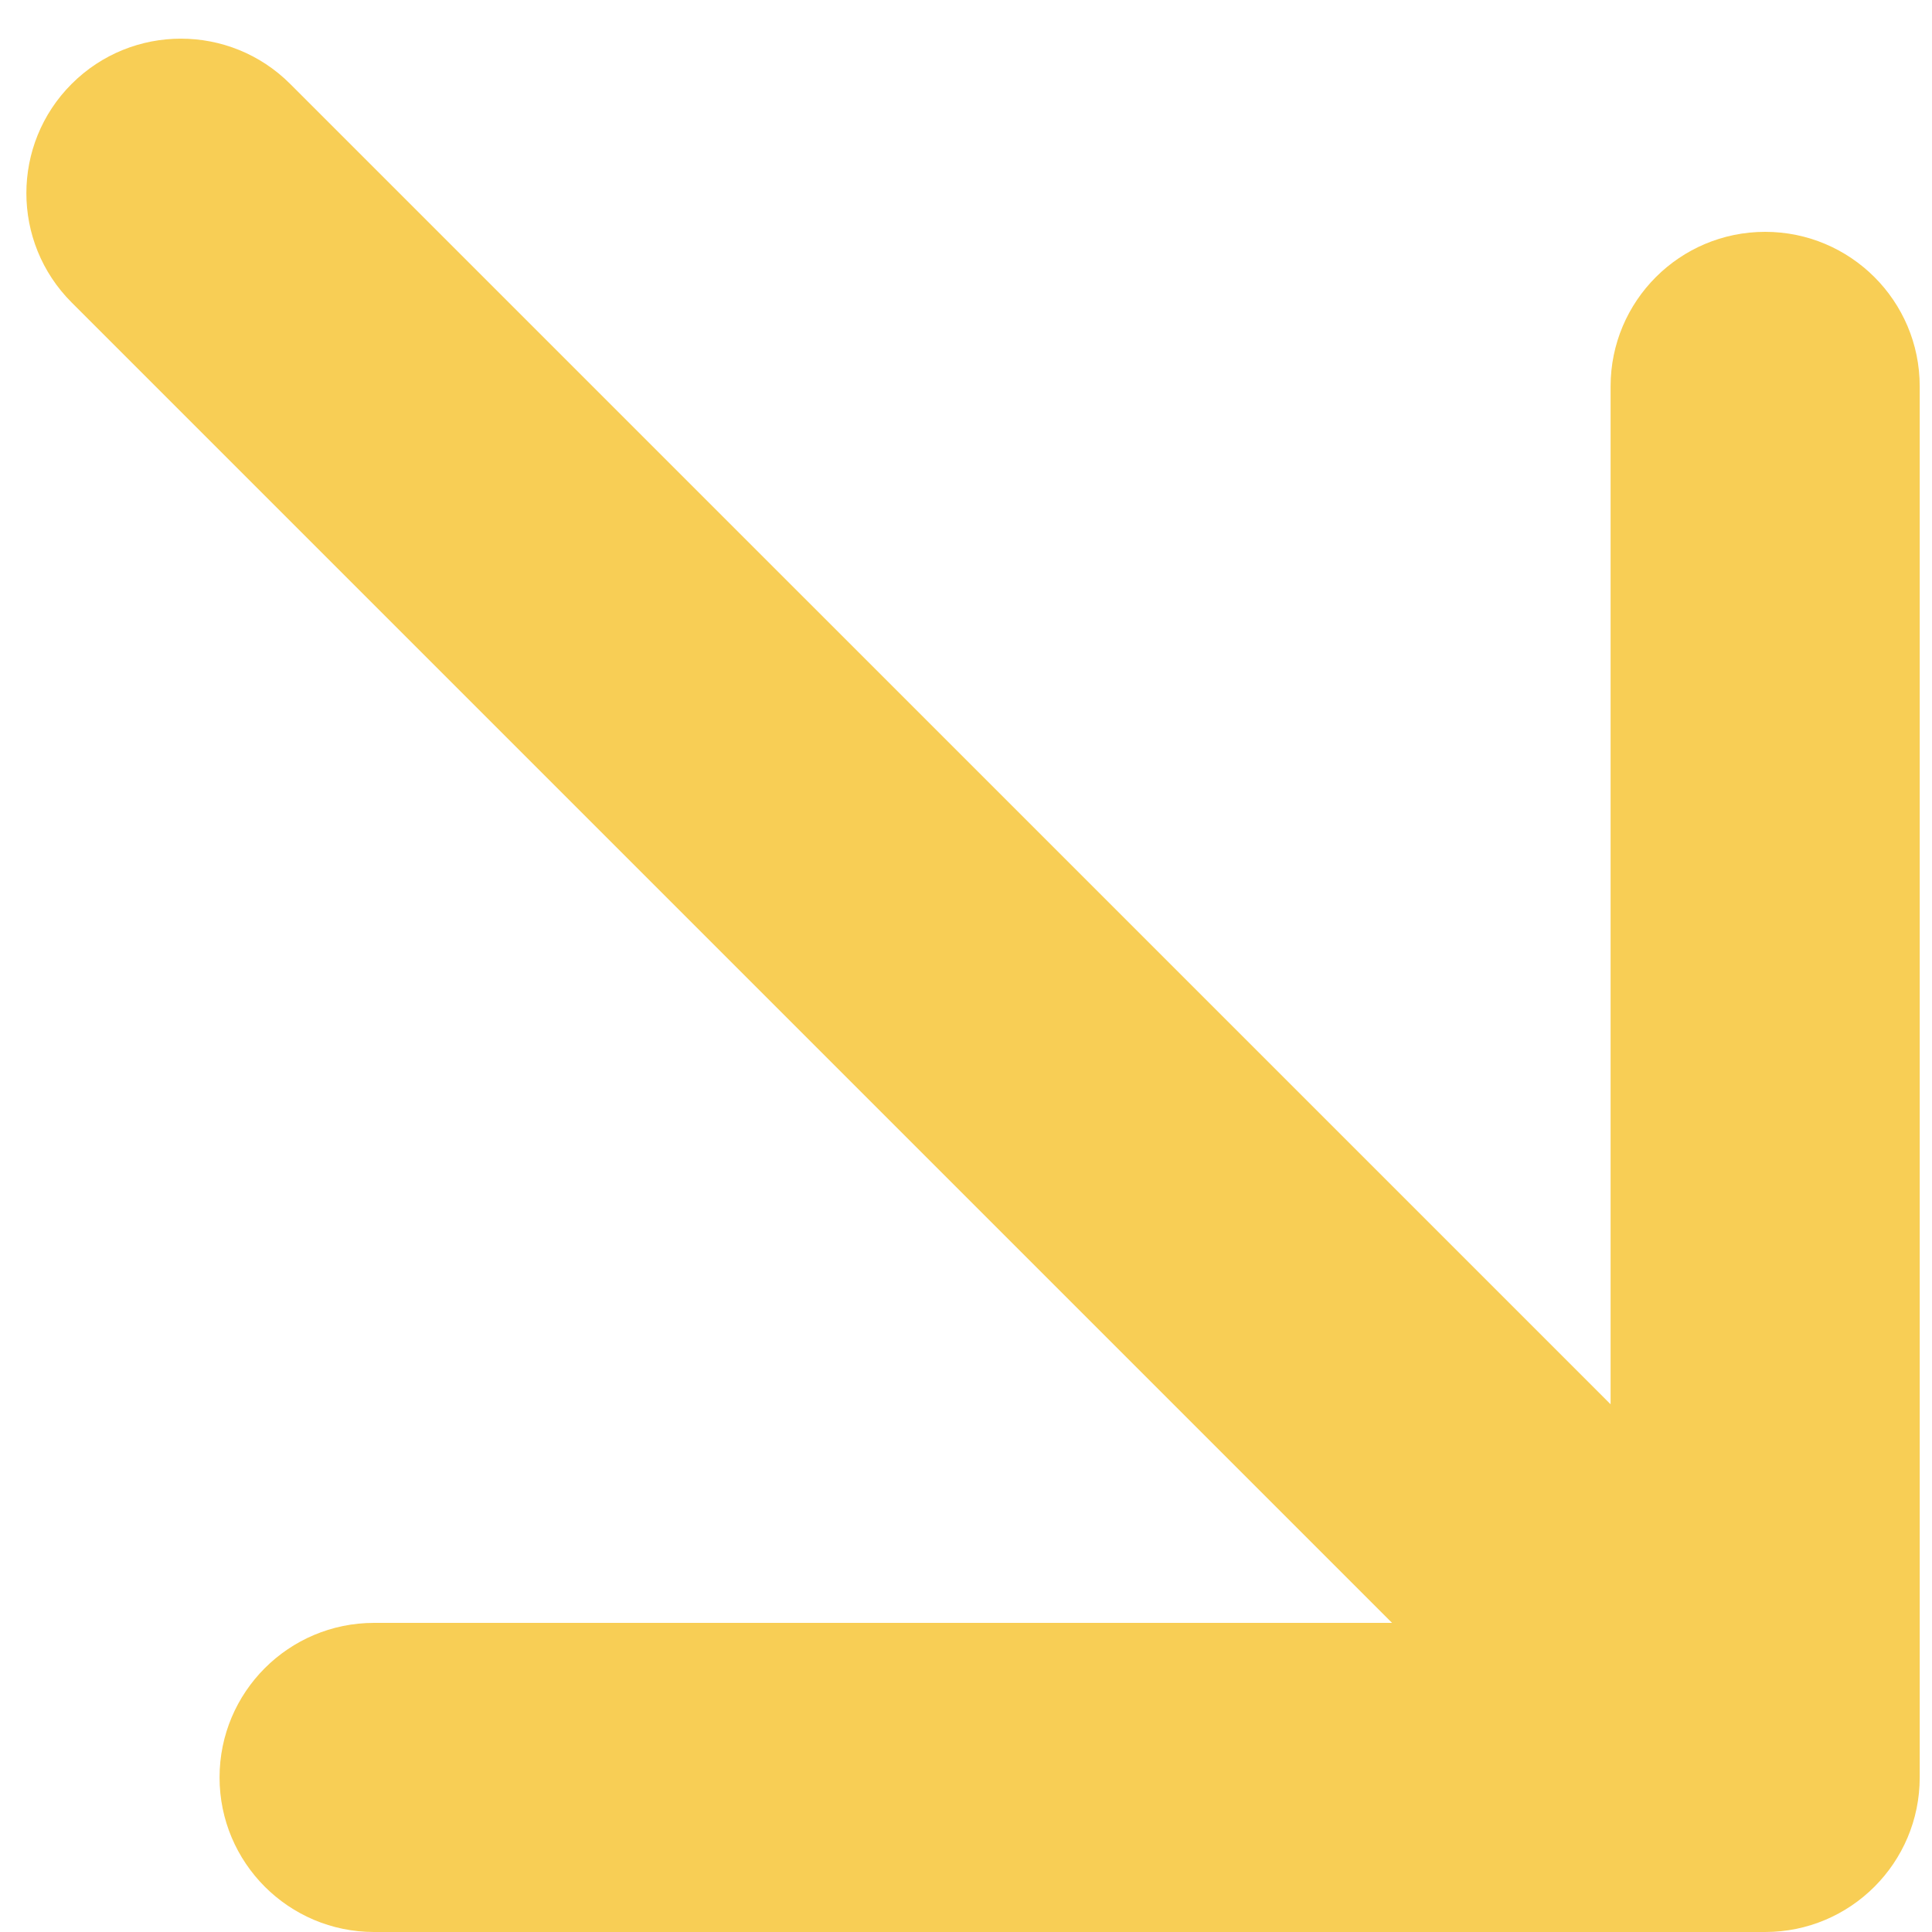 <?xml version="1.0" encoding="UTF-8"?>
<svg xmlns="http://www.w3.org/2000/svg" width="25" height="25" viewBox="0 0 25 25" fill="none"> <path d="M3.755 1.086C2.974 0.305 1.708 0.305 0.927 1.086C0.146 1.867 0.146 3.133 0.927 3.914L3.755 1.086ZM22.841 25C23.946 25 24.841 24.104 24.841 23L24.841 4.999C24.841 3.895 23.945 3 22.841 3C21.736 3 20.841 3.895 20.841 5L20.841 21L4.841 21C3.736 21 2.841 21.895 2.841 23C2.841 24.104 3.736 25 4.841 25L22.841 25ZM0.927 3.914L21.427 24.414L24.255 21.585L3.755 1.086L0.927 3.914Z" fill="#F8CE55"/> <script xmlns=""/></svg>